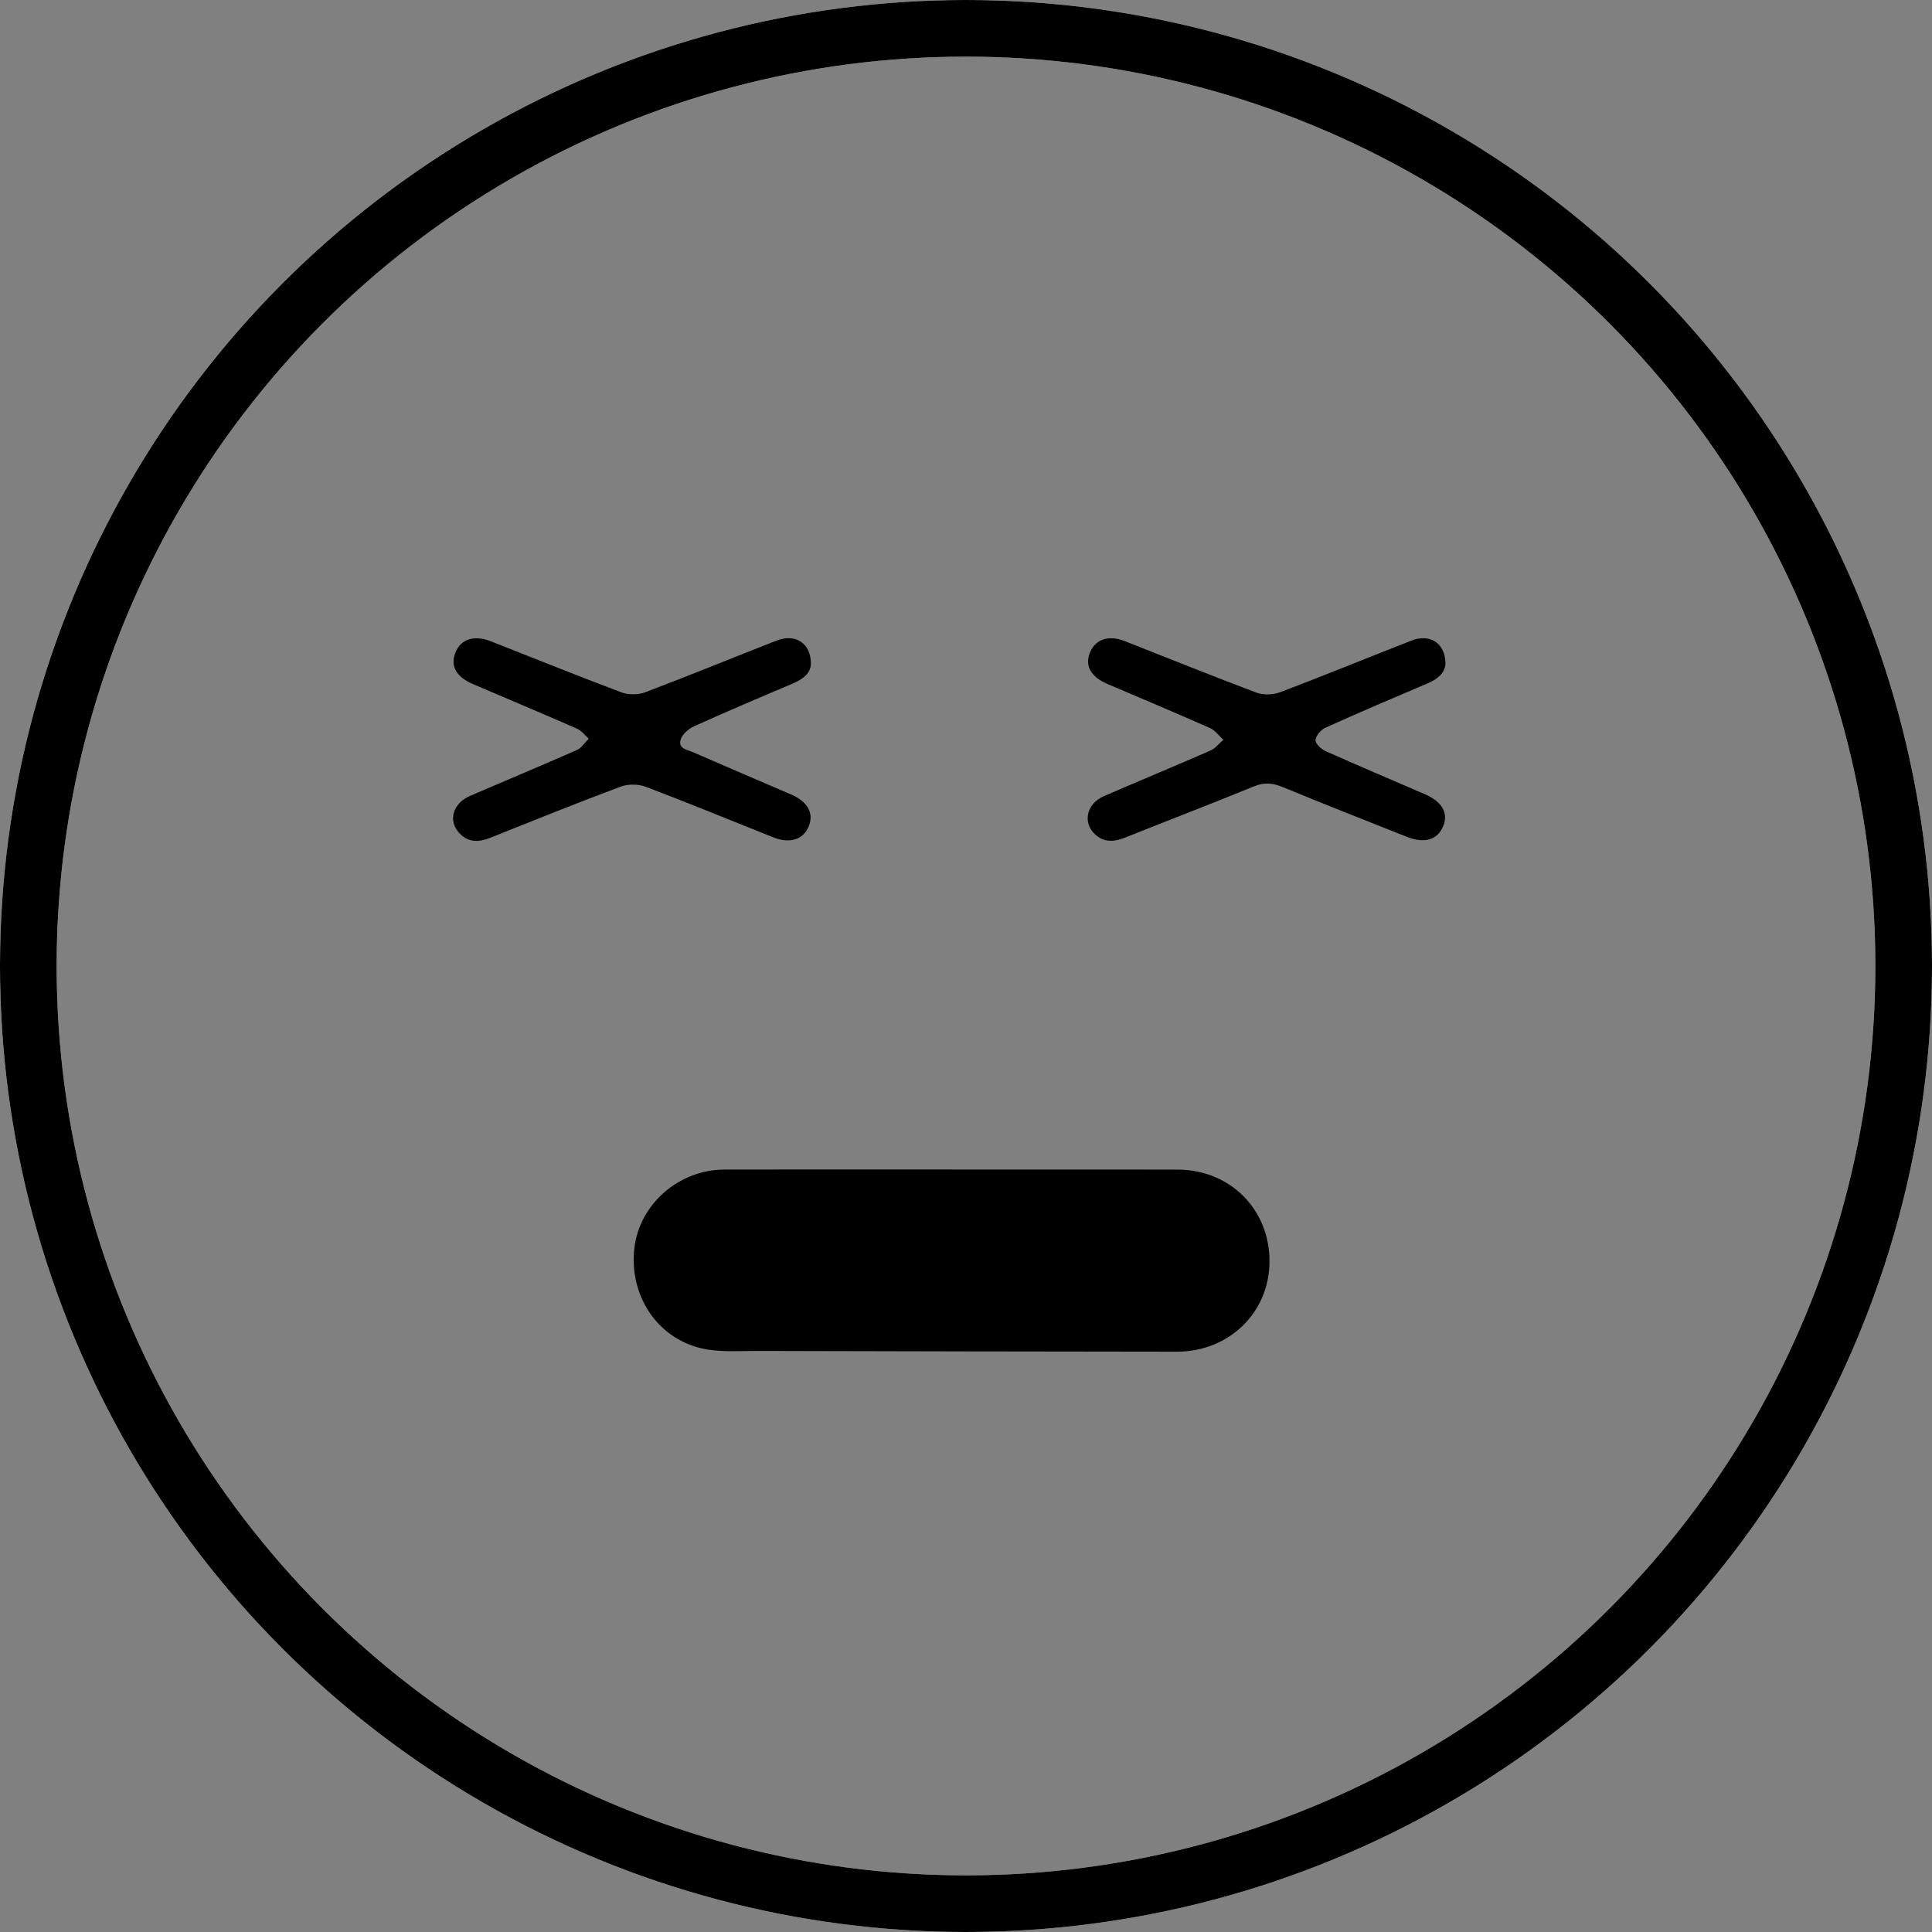 <?xml version="1.0" encoding="utf-8"?>
<!-- Generator: Adobe Illustrator 17.0.0, SVG Export Plug-In . SVG Version: 6.00 Build 0)  -->
<!DOCTYPE svg PUBLIC "-//W3C//DTD SVG 1.1//EN" "http://www.w3.org/Graphics/SVG/1.1/DTD/svg11.dtd">
<svg version="1.1" id="Layer_1" xmlns="http://www.w3.org/2000/svg" xmlns:xlink="http://www.w3.org/1999/xlink" x="0px" y="0px"
	 width="682px" height="682px" viewBox="0 0 682 682" enable-background="new 0 0 682 682" xml:space="preserve">
<rect x="0" y="0" width="682" height="682" fill="#808080" stroke="none"/>
<g>
	<defs>
		<rect id="SVGID_1_" width="682" height="682"/>
	</defs>
	<clipPath id="SVGID_2_">
		<use xlink:href="#SVGID_1_"  overflow="visible"/>
	</clipPath>
	<path clip-path="url(#SVGID_2_)" d="M336.186,412.86c26.478,0,52.957-0.022,79.434,0.008c18.599,0.02,32.583,14.022,32.521,32.477
		c-0.062,17.961-14.268,31.819-32.712,31.798c-49.456-0.054-98.912-0.125-148.368-0.262c-6.456-0.017-13.136,0.528-19.32-0.893
		c-15.973-3.669-25.787-18.964-23.784-35.566c1.862-15.432,15.763-27.541,31.795-27.567c26.811-0.043,53.622-0.012,80.434-0.012
		V412.86z"/>
	<path clip-path="url(#SVGID_2_)" d="M286.24,234.389c-0.078,3.173-2.688,5.335-6.358,6.886
		c-11.645,4.921-23.278,9.878-34.803,15.071c-1.933,0.871-4.123,2.713-4.756,4.591c-1.157,3.436,2.444,3.757,4.526,4.671
		c11.425,5.013,22.913,9.881,34.368,14.826c5.86,2.53,8.114,6.543,6.322,11.121c-1.877,4.793-6.632,6.389-12.545,4.04
		c-14.995-5.958-29.908-12.126-44.994-17.843c-2.623-0.994-6.25-1.054-8.865-0.078c-15.422,5.762-30.699,11.916-45.985,18.038
		c-4.079,1.634-7.822,1.792-10.998-1.617c-4.104-4.405-2.319-10.526,3.88-13.197c12.526-5.399,25.125-10.631,37.604-16.135
		c1.666-0.734,2.812-2.647,4.199-4.014c-1.382-1.203-2.575-2.838-4.177-3.54c-12.188-5.341-24.46-10.489-36.694-15.723
		c-5.966-2.553-8.086-6.41-6.194-11.129c1.919-4.786,6.588-6.301,12.565-3.955c15.328,6.016,30.589,12.209,46.004,17.991
		c2.484,0.933,5.927,0.919,8.411-0.02c15.556-5.88,30.944-12.205,46.436-18.257C280.717,223.564,286.316,227.003,286.24,234.389"/>
	<path clip-path="url(#SVGID_2_)" d="M510.238,234.063c-0.019,3.293-2.524,5.561-6.217,7.129
		c-12.105,5.141-24.202,10.309-36.192,15.711c-1.566,0.705-3.281,2.755-3.447,4.336c-0.124,1.177,1.897,3.163,3.391,3.832
		c11.7,5.234,23.507,10.231,35.277,15.313c6.115,2.641,8.388,6.816,6.295,11.504c-2.082,4.661-6.616,5.944-12.75,3.507
		c-14.697-5.841-29.418-11.625-44.039-17.651c-3.464-1.428-6.391-1.601-9.952-0.14c-15.092,6.189-30.332,12.017-45.478,18.075
		c-3.681,1.471-7.123,1.806-10.301-0.916c-4.777-4.093-3.422-10.988,2.826-13.7c12.522-5.435,25.14-10.648,37.643-16.125
		c1.737-0.761,3.046-2.501,4.552-3.788c-1.564-1.413-2.899-3.345-4.73-4.156c-12.024-5.327-24.16-10.397-36.248-15.58
		c-5.897-2.528-8.026-6.513-6.055-11.184c1.938-4.59,6.566-6.143,12.208-3.929c15.497,6.079,30.919,12.354,46.504,18.199
		c2.471,0.926,5.918,0.786,8.422-0.162c15.564-5.895,30.964-12.229,46.475-18.271C504.682,223.628,510.162,227.02,510.238,234.063"
		/>
	
		<circle clip-path="url(#SVGID_2_)" class="grey-circle" fill="none" stroke="#eee" stroke-width="20" stroke-miterlimit="10" cx="341" cy="341" r="331"/>
		<circle clip-path="url(#SVGID_2_)" fill="none" stroke="#000000" stroke-width="20" stroke-miterlimit="10" cx="341" cy="341" r="331"/>
</g>
</svg>
